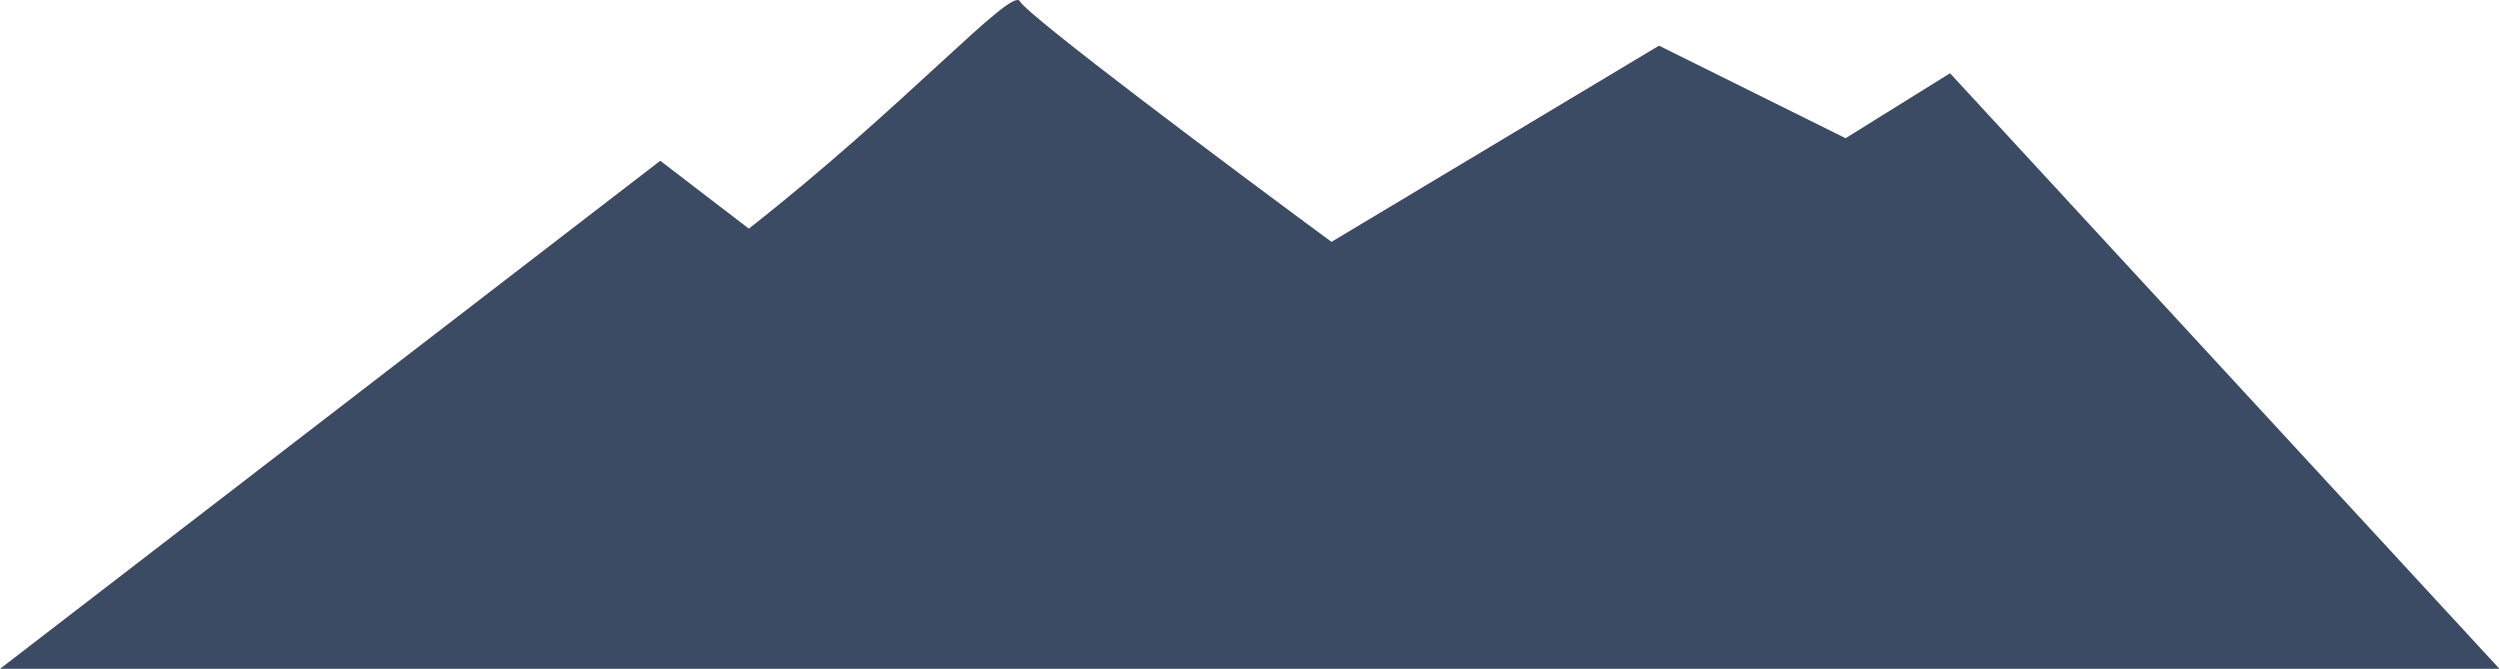 <svg width="2357" height="631" viewBox="0 0 2357 631" fill="none" xmlns="http://www.w3.org/2000/svg">
<path d="M622.5 151.555L0 630.556H2356.5L1838.5 69.055L1740 130.306L1564.12 43.053L1255.32 228.029C1160.6 158.227 969.244 15.132 961.524 1.171C953.804 -12.789 852.896 100.381 706 215.555L622.5 151.555Z" fill="#3C4B64"/>
</svg>
